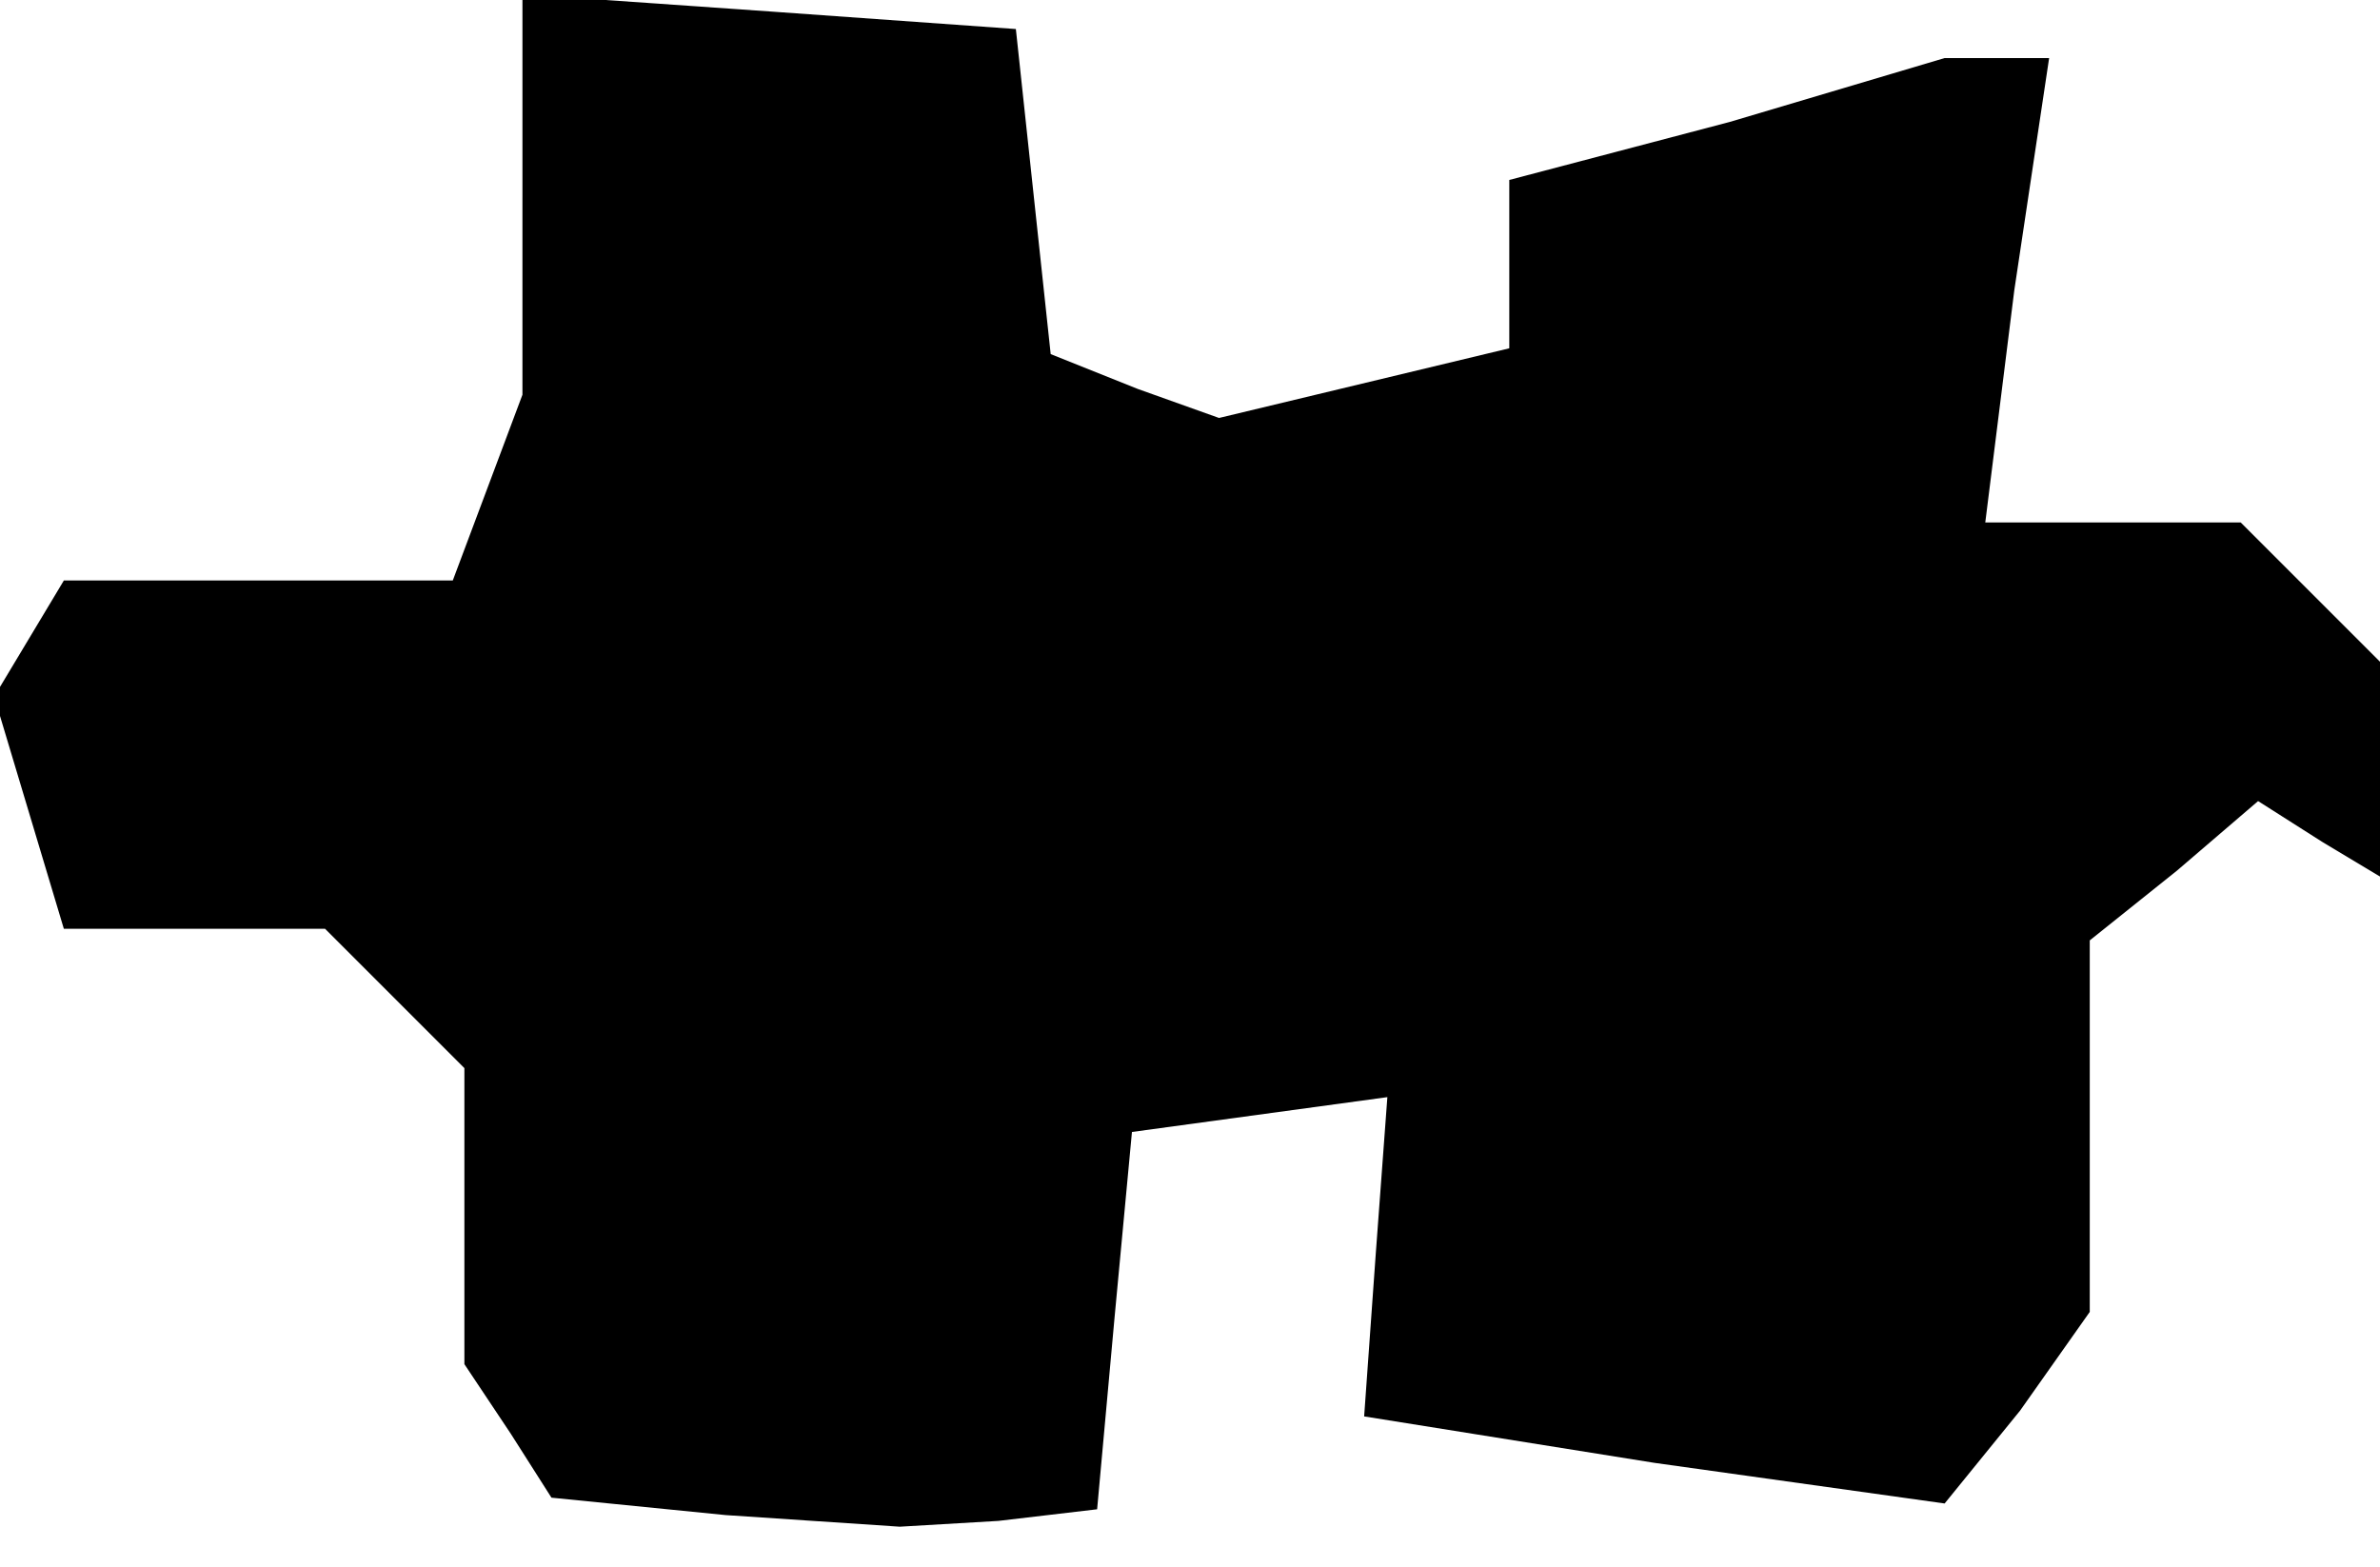 <?xml version="1.0" standalone="no"?>
<!DOCTYPE svg PUBLIC "-//W3C//DTD SVG 20010904//EN"
 "http://www.w3.org/TR/2001/REC-SVG-20010904/DTD/svg10.dtd">
<svg version="1.0" xmlns="http://www.w3.org/2000/svg"
 width="41pt" height="27pt" viewBox="0 0 41 27"
 preserveAspectRatio="xMidYMid meet">
<g transform="translate(0,27) scale(0.1,-0.1)"
fill="#000000" stroke="none">
<path d="M90 236 l0 -34 -6 -16 -6 -16 -33 0 -34 0 -6 -10 -6 -10 6 -20 6 -20
23 0 22 0 12 -12 12 -12 0 -25 0 -26 8 -12 7 -11 30 -3 30 -2 17 1 17 2 3 33
3 32 22 3 22 3 -2 -27 -2 -28 50 -8 50 -7 13 16 12 17 0 32 0 32 15 12 14 12
11 -7 10 -6 0 18 0 19 -12 12 -12 12 -22 0 -22 0 5 40 6 40 -9 0 -9 0 -37 -11
-38 -10 0 -14 0 -15 -25 -6 -25 -6 -14 5 -15 6 -3 28 -3 28 -42 3 -43 3 0 -35z"/>
</g>
</svg>
